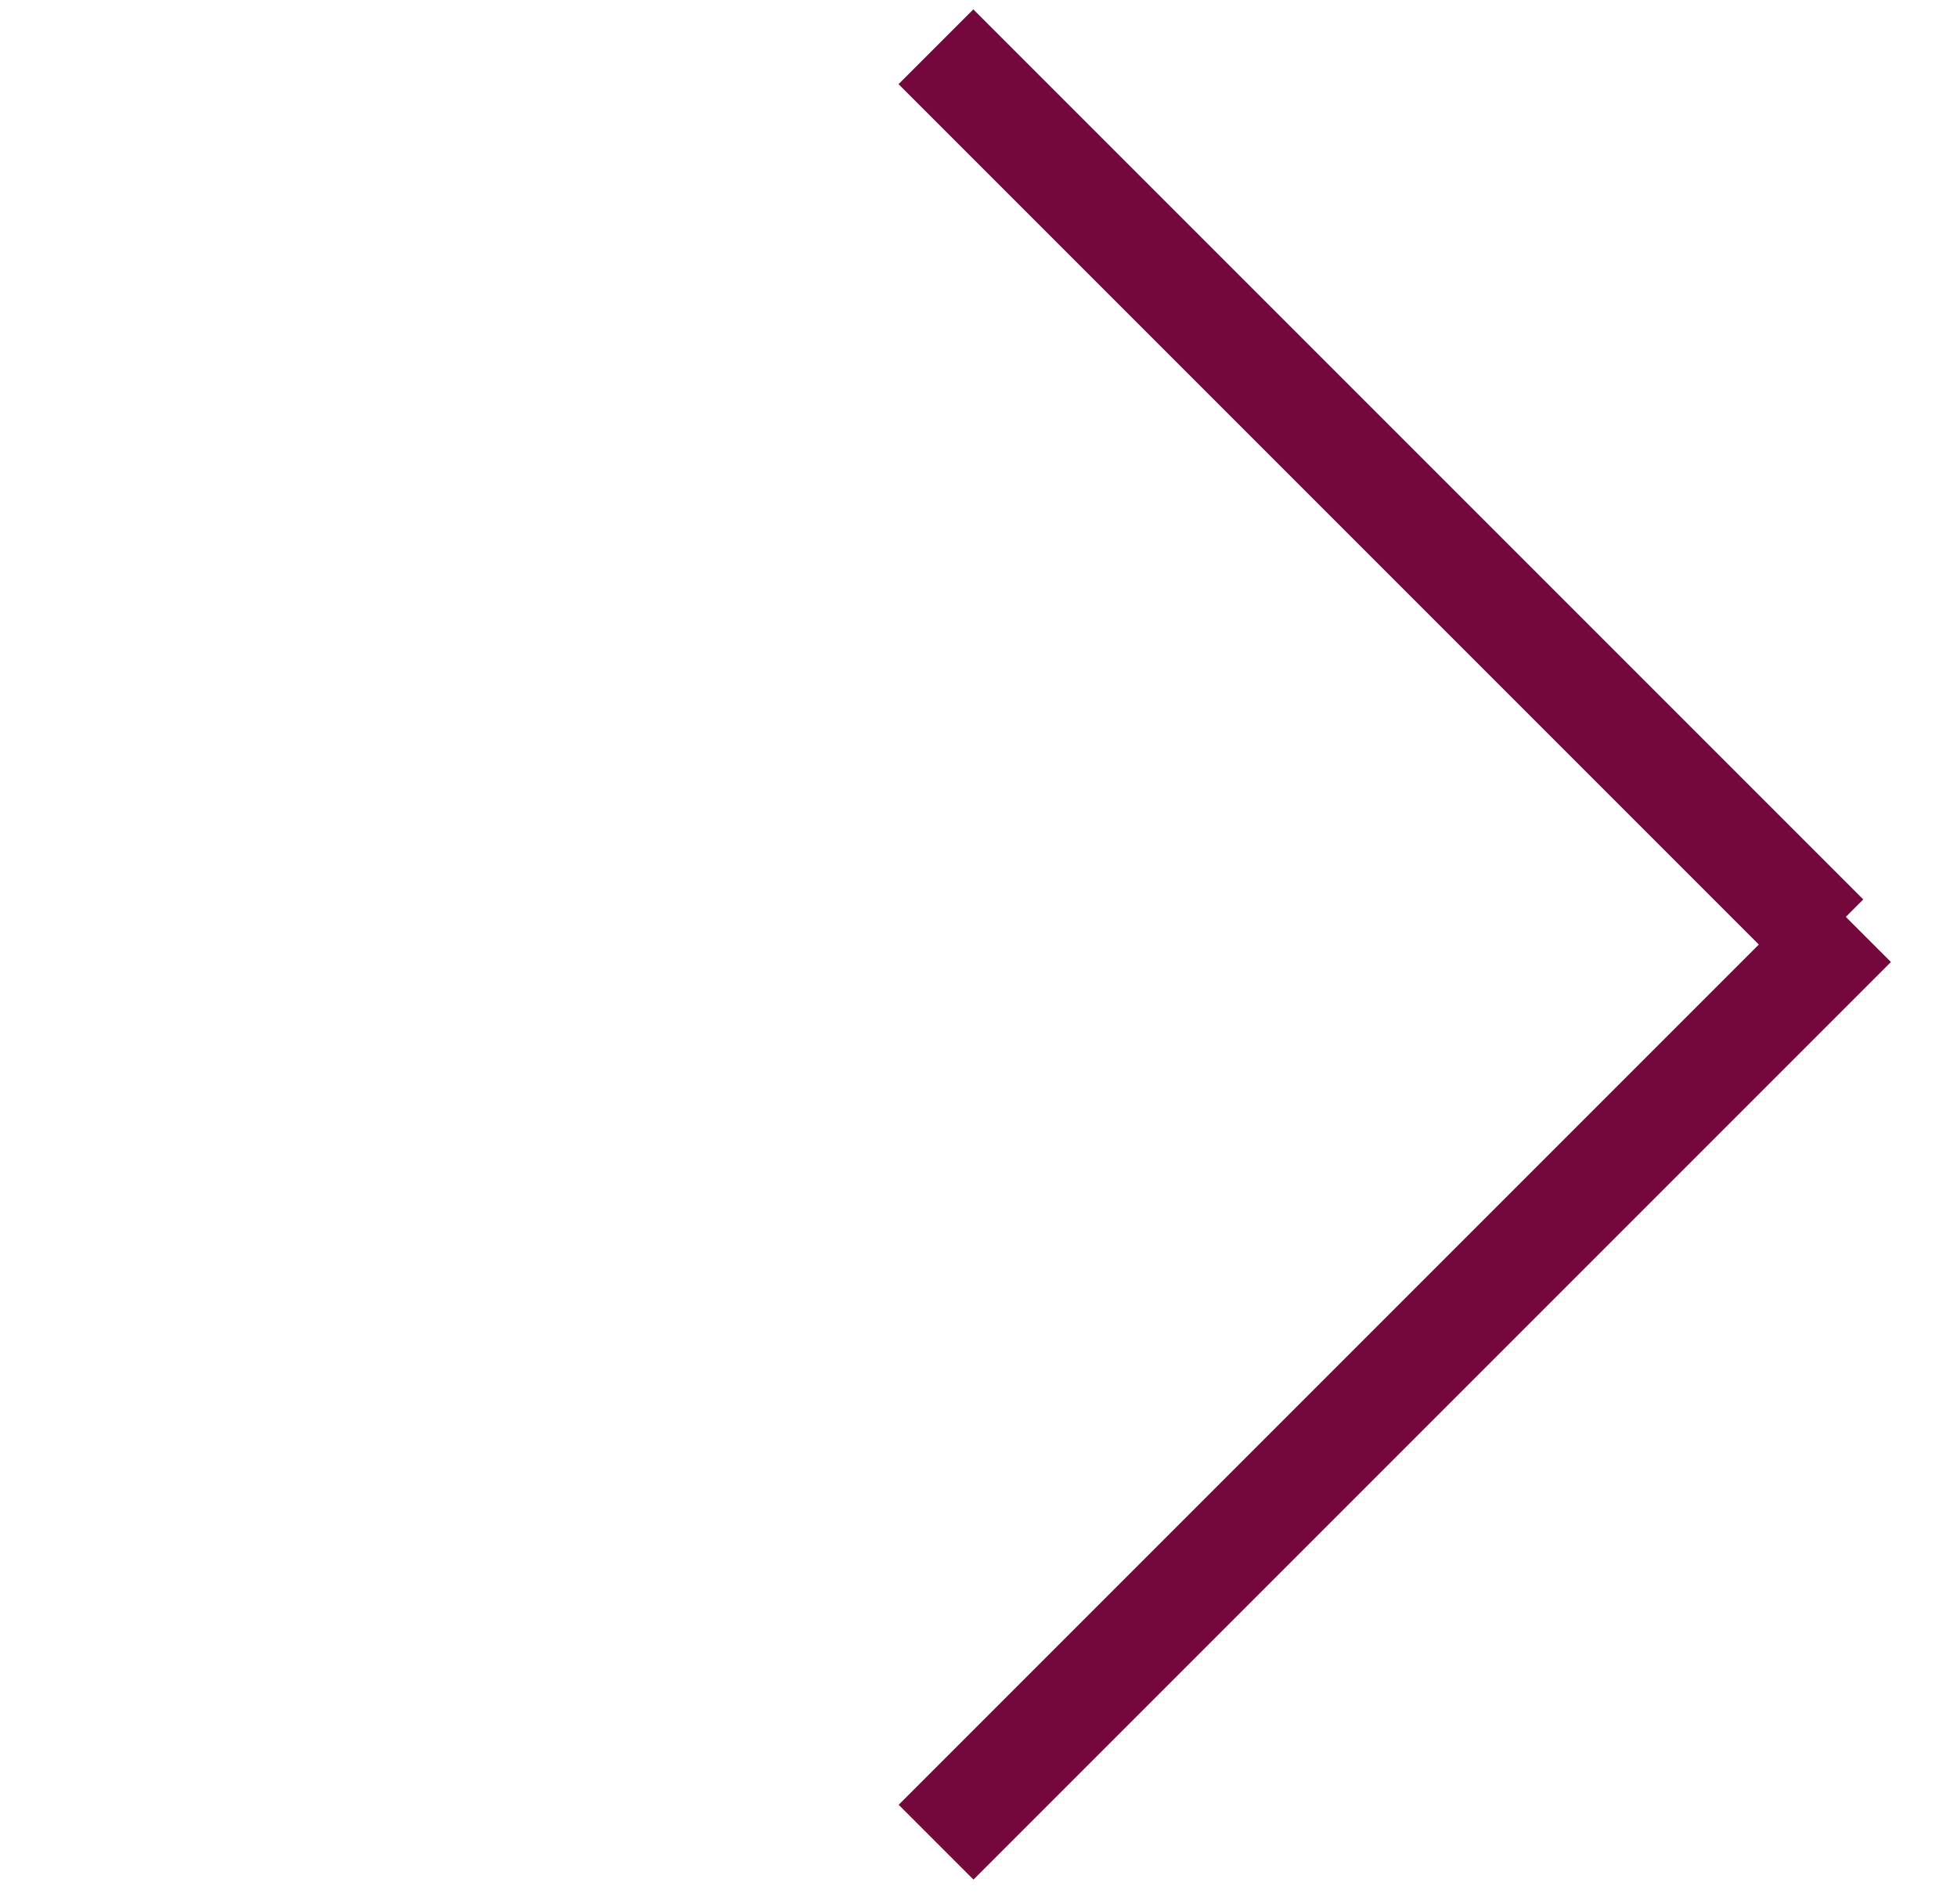 <svg width="37" height="36" viewBox="0 0 37 36" fill="none" xmlns="http://www.w3.org/2000/svg">
<path fill-rule="evenodd" clip-rule="evenodd" d="M34.898 17.333L35.751 18.186L18.405 35.532L16.991 34.118L33.253 17.856L16.988 1.591L18.402 0.177L35.228 17.003L34.898 17.333Z" fill="#74073B"/>
</svg>
